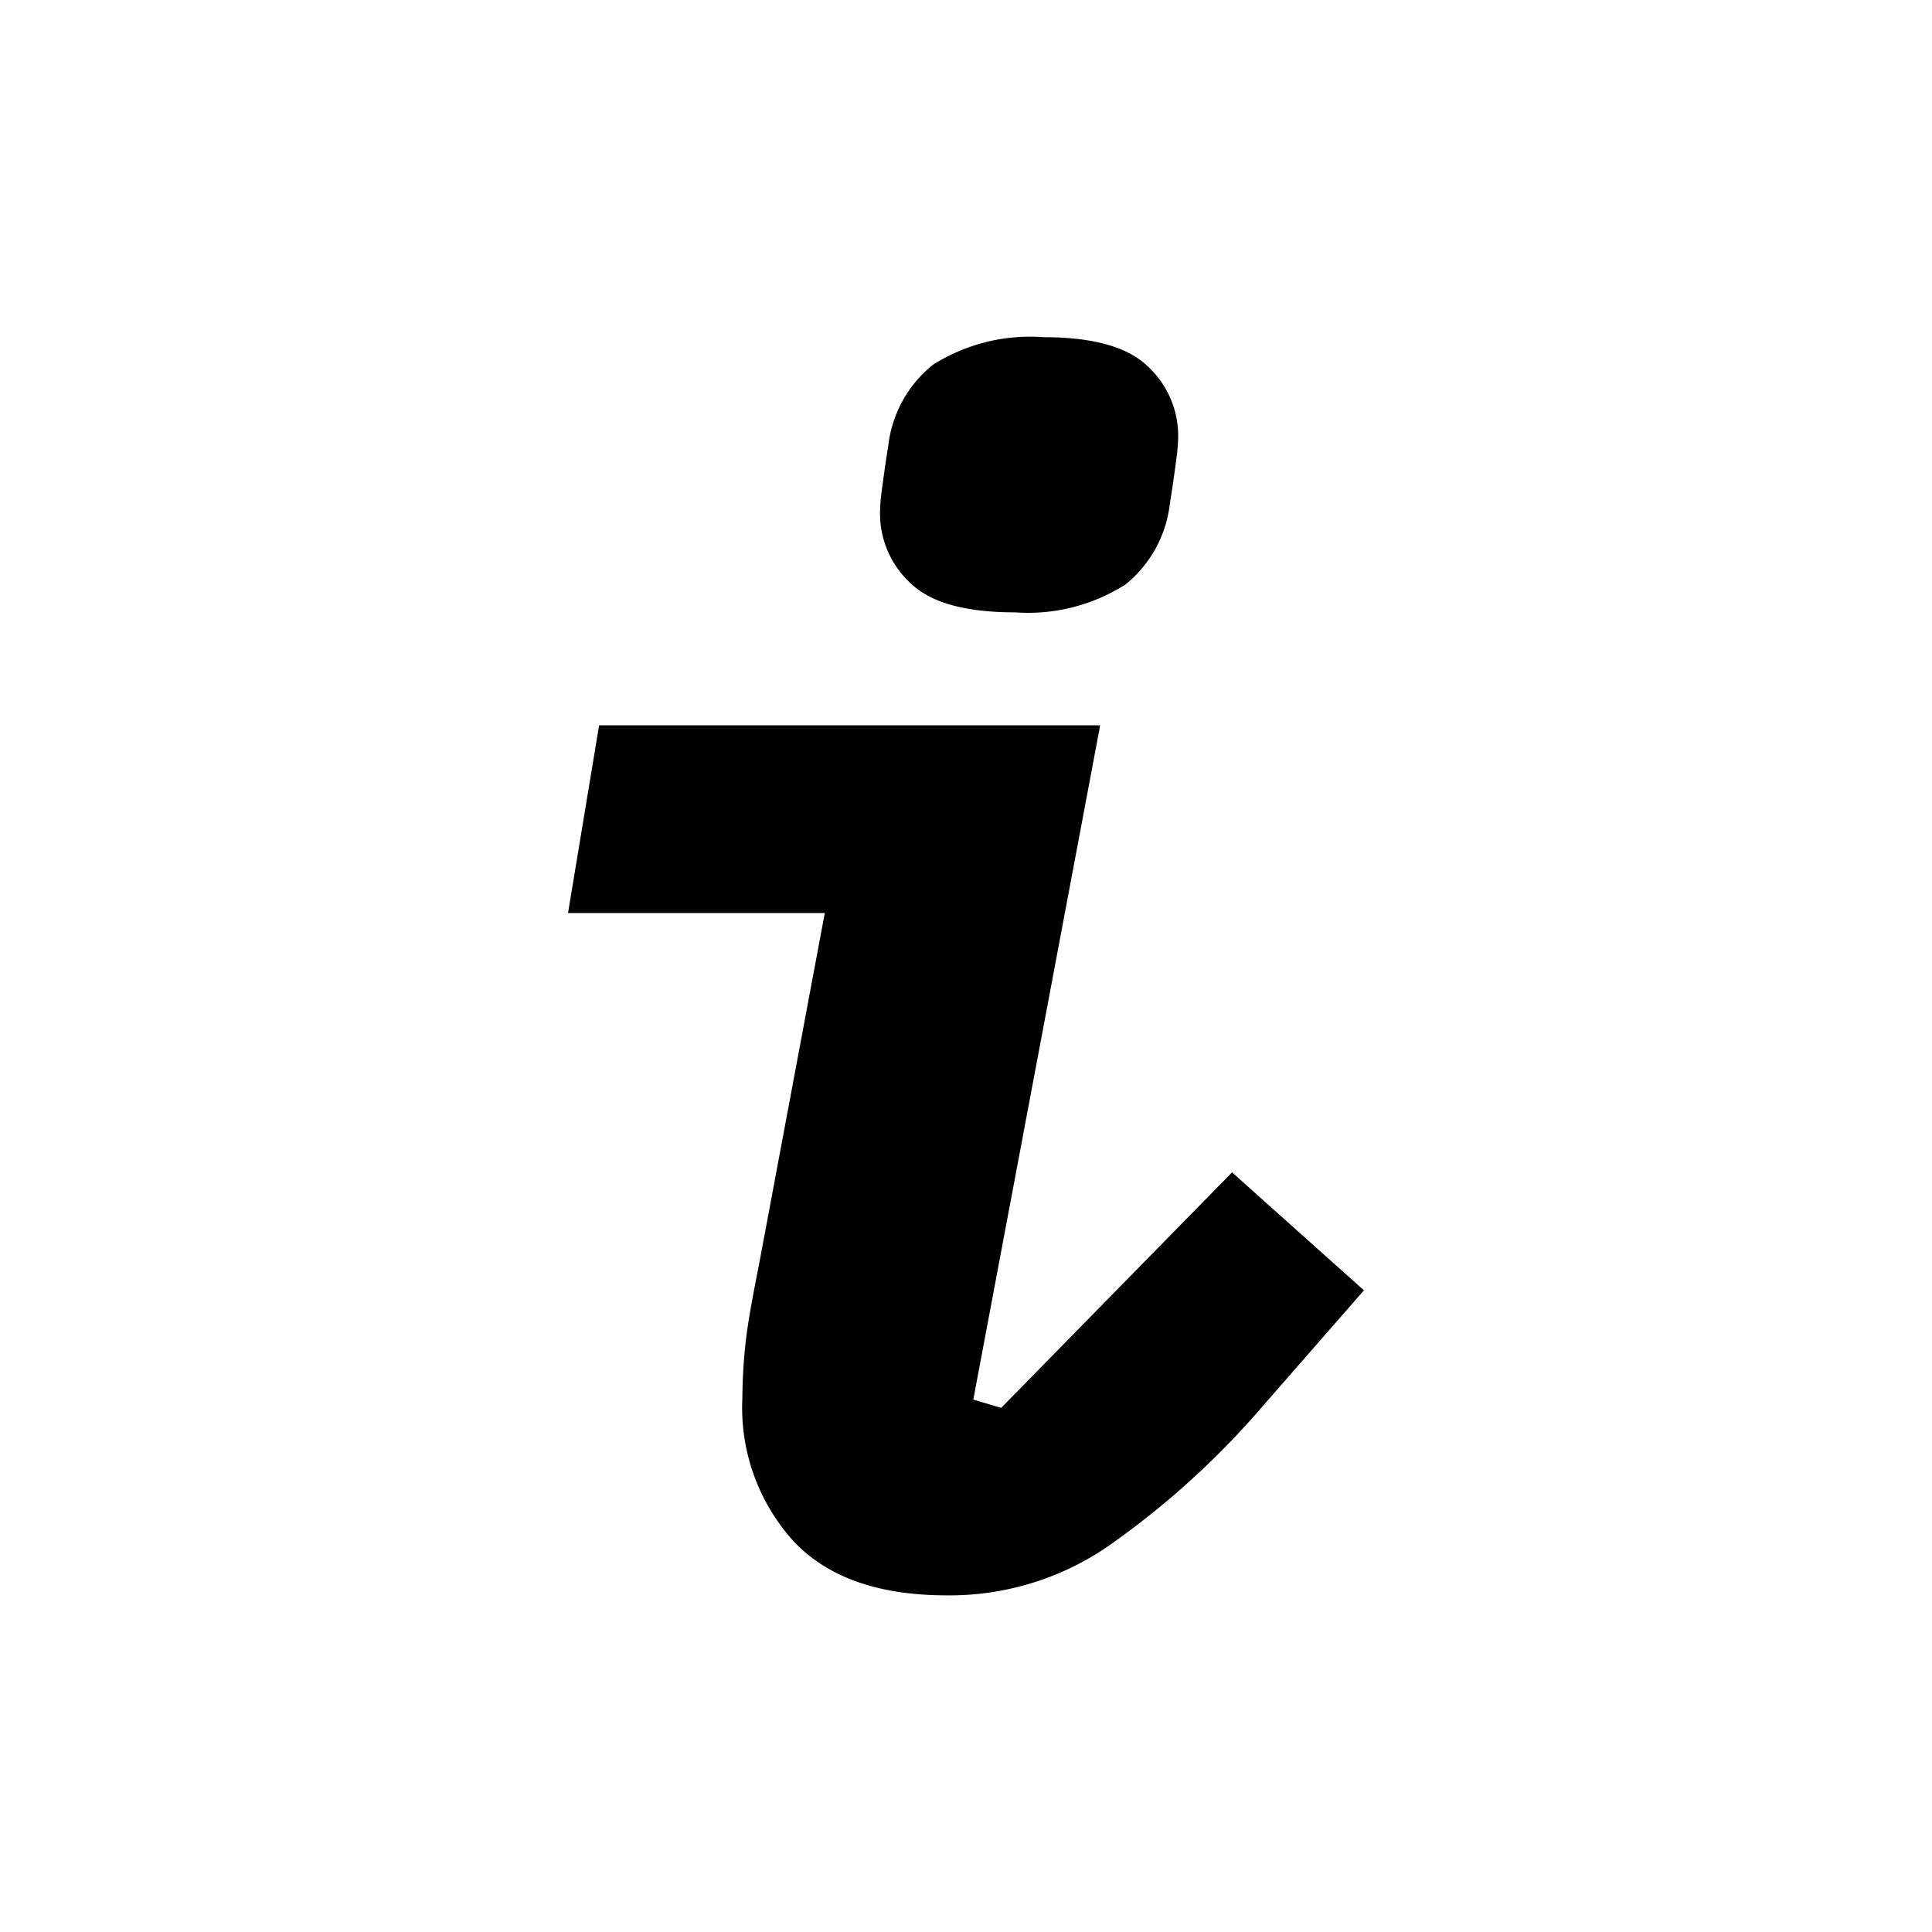 <svg id="Capa_1" data-name="Capa 1" xmlns="http://www.w3.org/2000/svg" viewBox="0 0 1080 1080"><title>i-icon</title><path d="M688.73,655.36,559.67,787l-15.59-4.61L615,405.45H334.9L317.53,510.39H461.06L424.18,707.46c-3.84,19.15-6.33,33.33-7.39,43.26A287.47,287.47,0,0,0,415,781.2a111.27,111.27,0,0,0,28.72,80.48c19.16,20.21,47.51,30.14,85.8,30.14a156.59,156.59,0,0,0,88.64-26.59,465.29,465.29,0,0,0,87.91-79.42l56.38-64.5Z"/><path d="M509,326c11.34,11,30.84,16.31,58.49,16.31a101.32,101.32,0,0,0,61.67-15.59,67.94,67.94,0,0,0,24.78-45c1.78-11,2.84-19.14,3.55-24.46a99,99,0,0,0,1.11-12.4,52.83,52.83,0,0,0-17-40.07c-11.35-11-30.85-16.31-58.5-16.31A101.29,101.29,0,0,0,521.39,204a67.88,67.88,0,0,0-24.82,45c-1.77,11-2.83,19.14-3.55,24.46a97.24,97.24,0,0,0-1.06,12.4A52.77,52.77,0,0,0,509,326Z"/></svg>